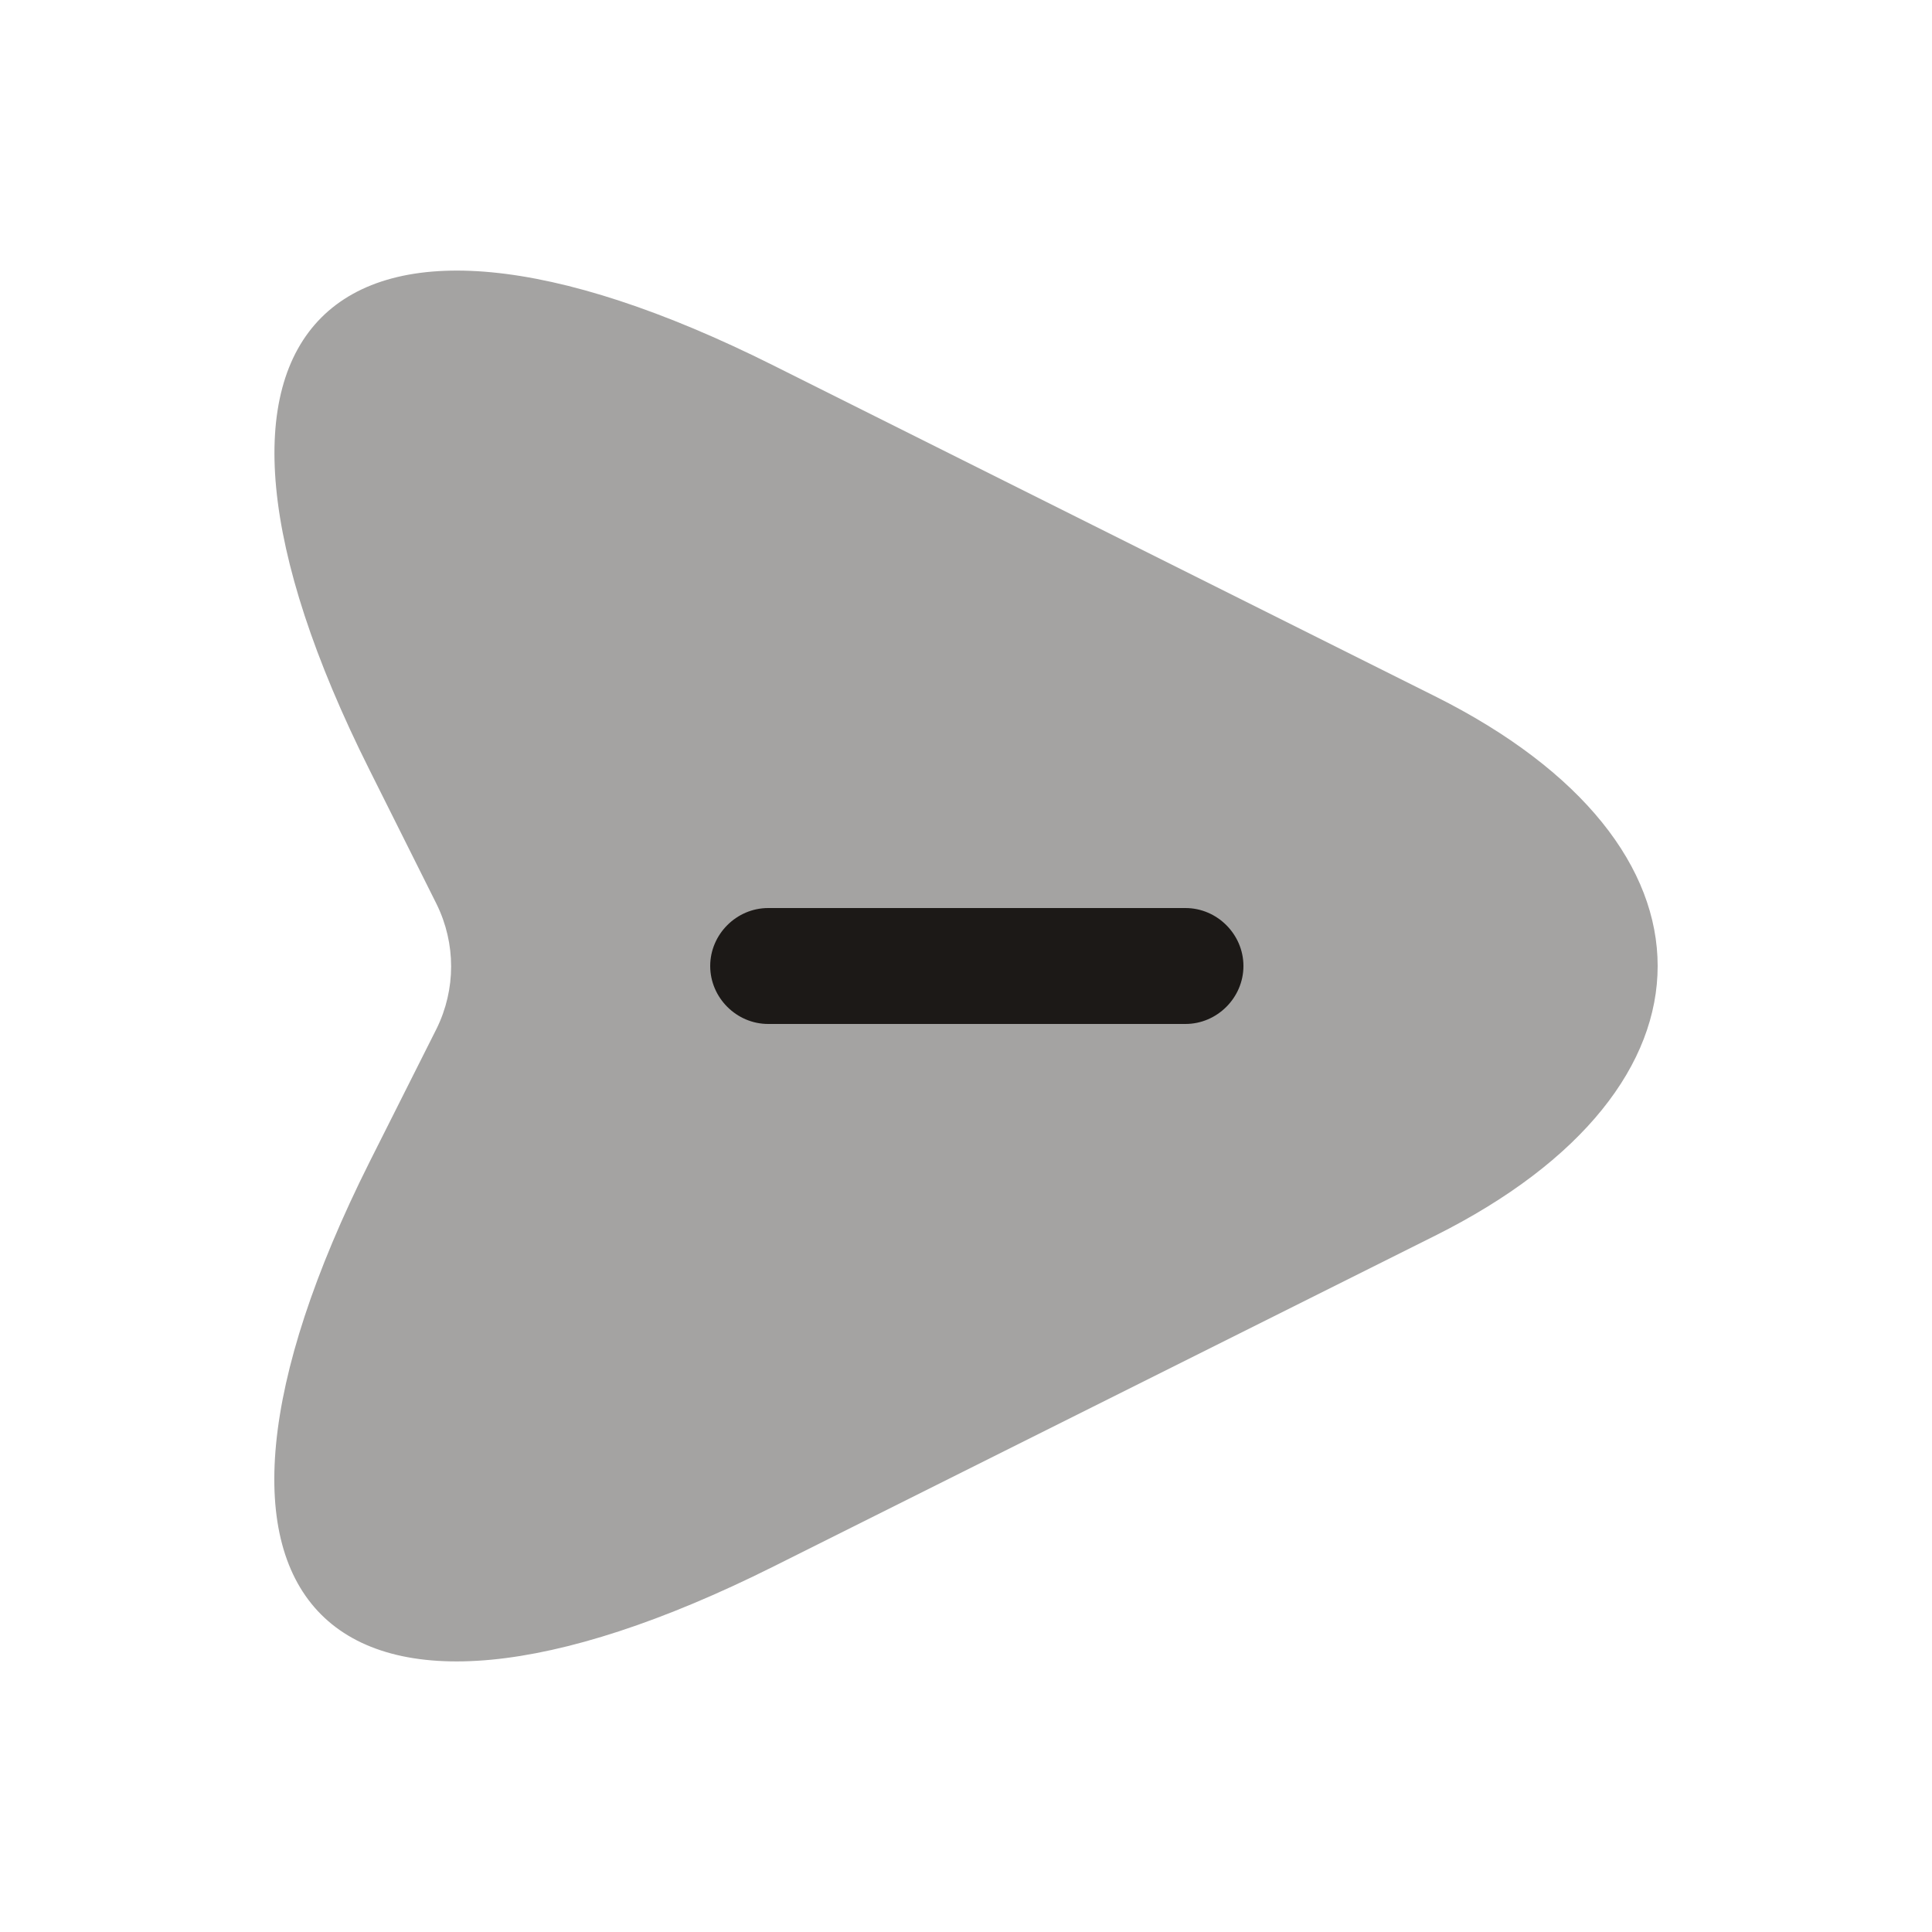 <svg width="32" height="32" viewBox="0 0 24 25" fill="none" xmlns="http://www.w3.org/2000/svg">
<path opacity="0.4" d="M9.51 4.73L18.07 9.01C21.91 10.93 21.91 14.07 18.07 15.99L9.51 20.27C3.75 23.15 1.4 20.79 4.28 15.04L5.15 13.31C5.4 12.8 5.4 12.21 5.15 11.7L4.28 9.96C1.4 4.21 3.76 1.85 9.51 4.73Z" fill="#1C1917"/>
<path d="M14.84 13.25H9.44C9.03 13.25 8.69 12.91 8.69 12.5C8.69 12.09 9.03 11.75 9.44 11.75H14.84C15.25 11.75 15.59 12.09 15.59 12.5C15.59 12.91 15.25 13.25 14.84 13.25Z" fill="#1C1917"/>
</svg>
